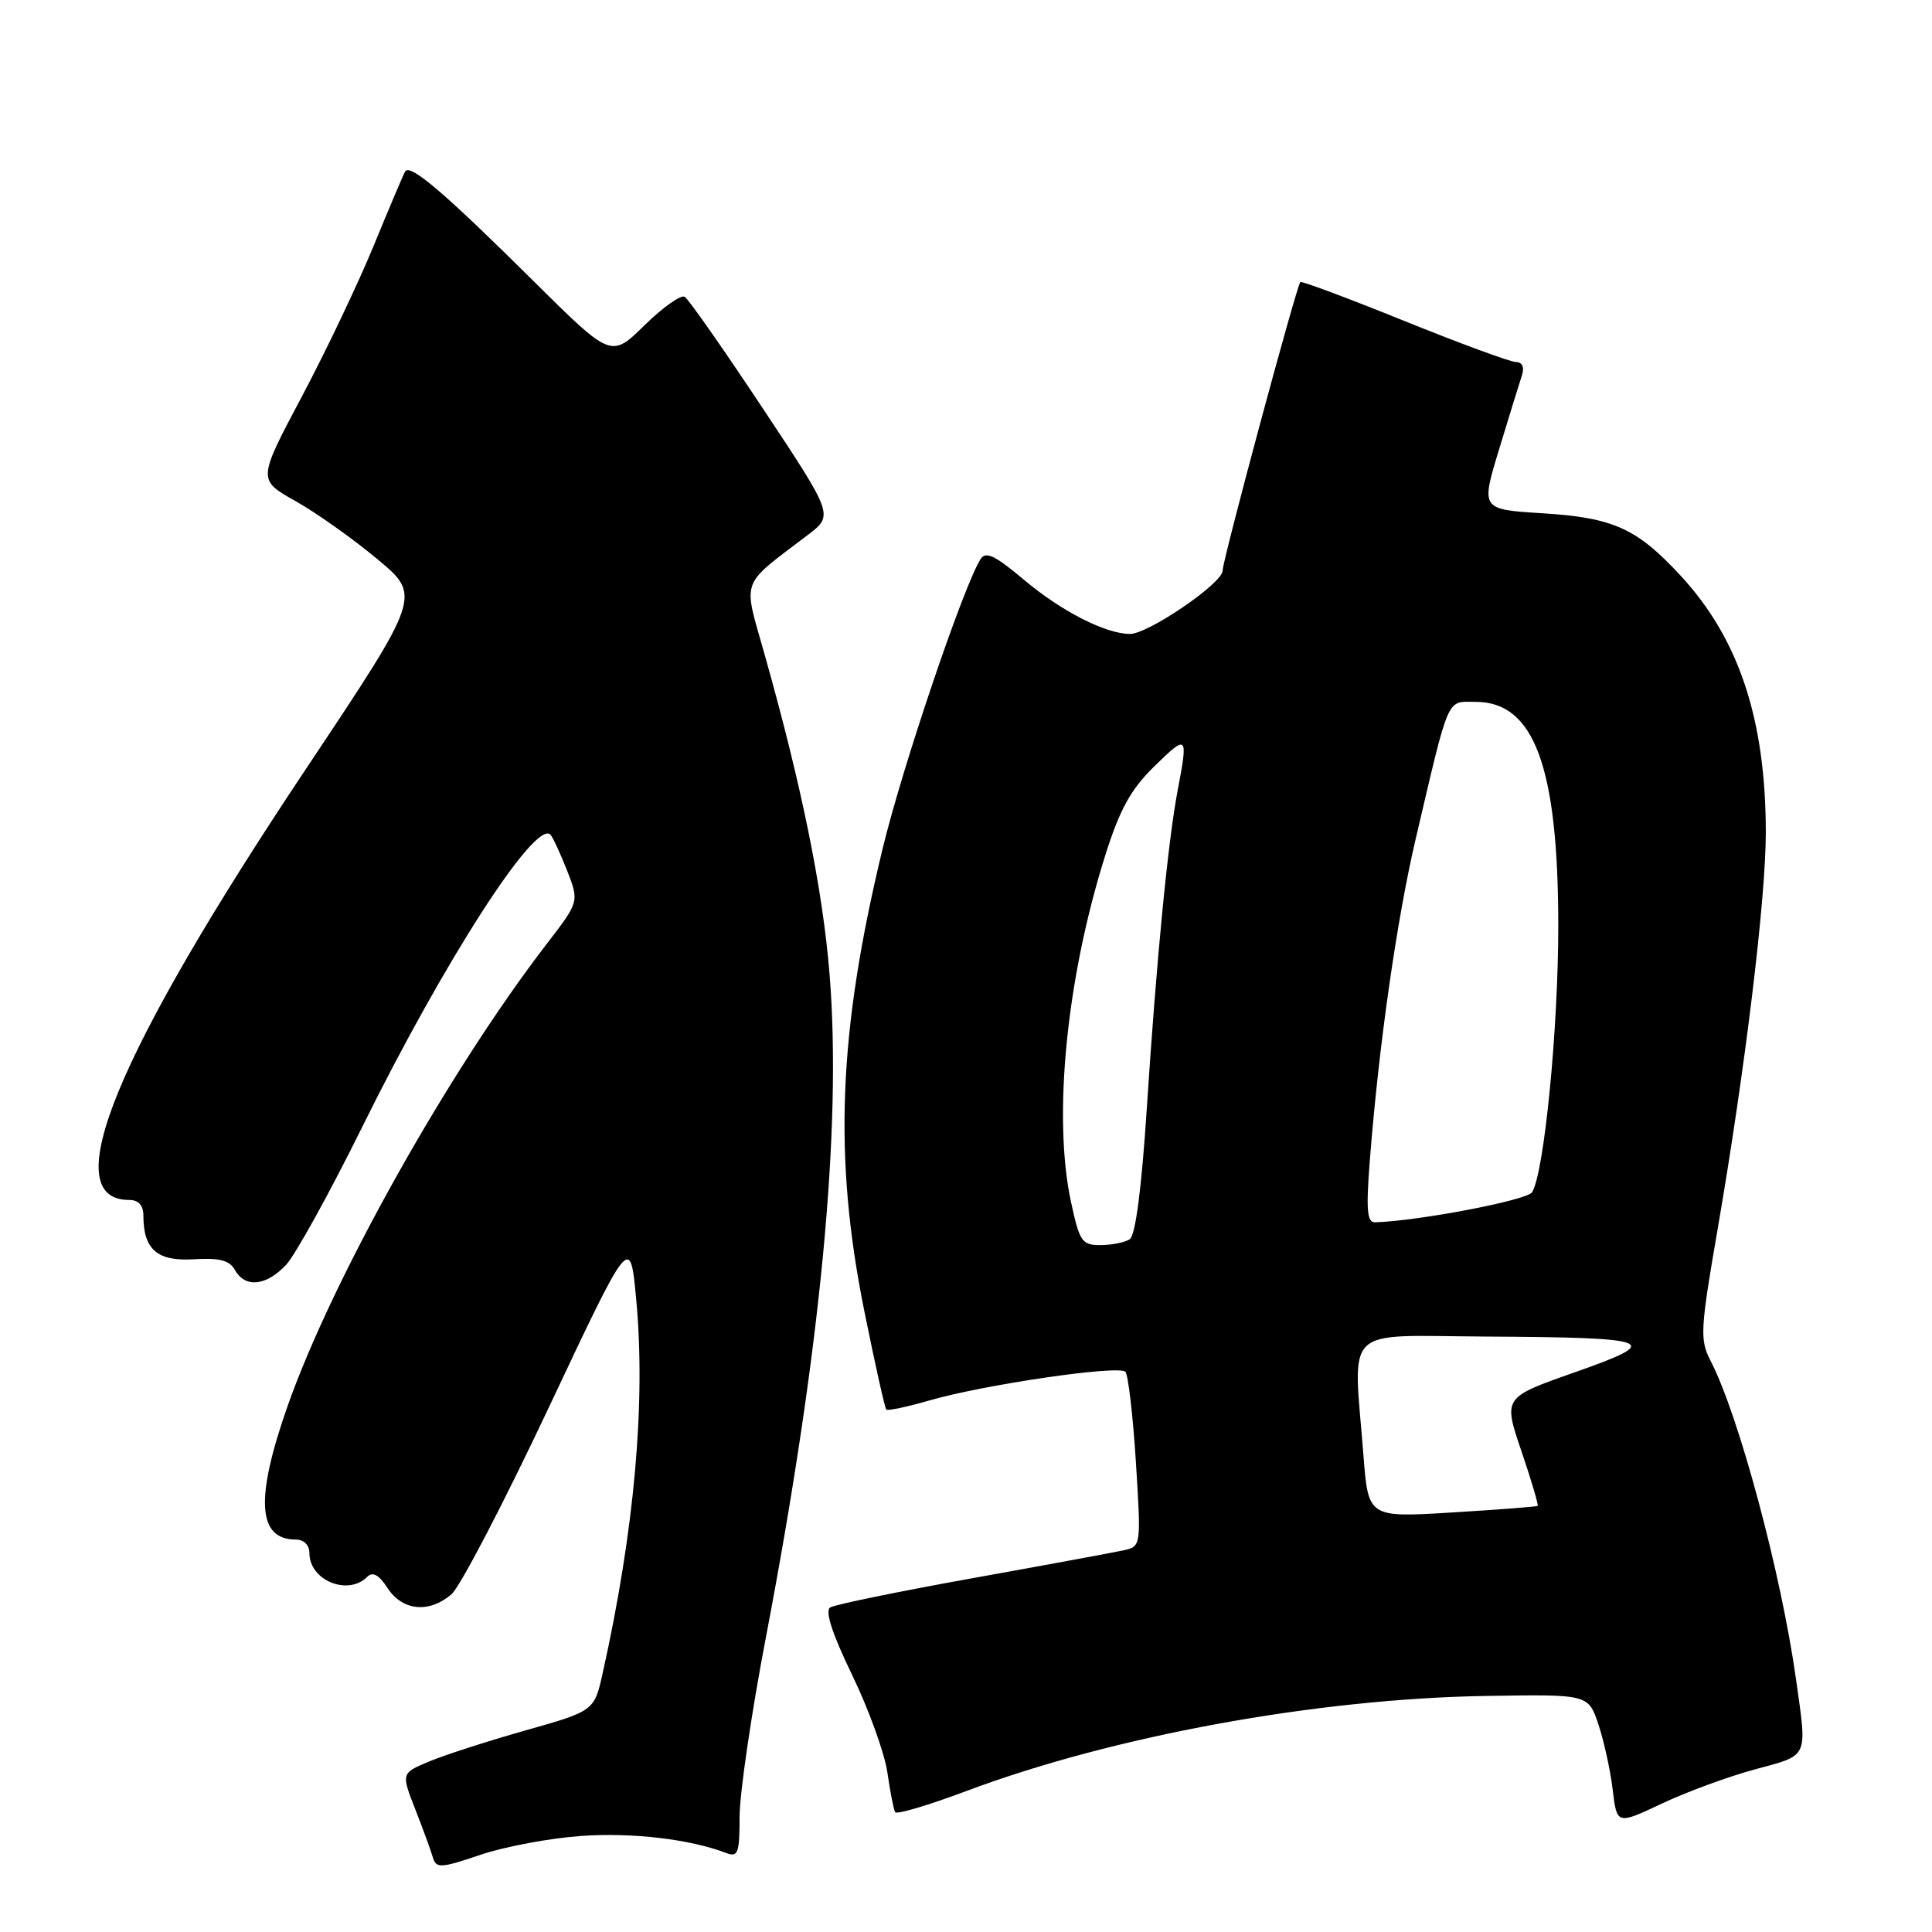 <?xml version="1.0" encoding="UTF-8" standalone="no"?>
<!DOCTYPE svg PUBLIC "-//W3C//DTD SVG 1.1//EN" "http://www.w3.org/Graphics/SVG/1.1/DTD/svg11.dtd" >
<svg xmlns="http://www.w3.org/2000/svg" xmlns:xlink="http://www.w3.org/1999/xlink" version="1.1" viewBox="0 0 256 256">
 <g >
 <path fill="currentColor"
d=" M 77.04 243.27 C 83.82 242.80 91.45 243.70 96.25 245.54 C 97.79 246.13 98.00 245.54 98.00 240.71 C 98.00 237.68 99.57 226.95 101.50 216.88 C 108.74 178.93 111.57 149.45 109.92 129.07 C 109.01 117.81 106.22 104.08 101.27 86.56 C 98.44 76.52 97.97 77.79 107.03 70.89 C 110.47 68.27 110.47 68.27 101.06 54.09 C 95.88 46.28 91.24 39.65 90.73 39.33 C 90.23 39.02 87.83 40.72 85.40 43.10 C 80.98 47.44 80.98 47.44 70.74 37.29 C 58.86 25.50 54.33 21.64 53.69 22.72 C 53.43 23.15 51.57 27.55 49.54 32.50 C 47.51 37.45 43.22 46.47 40.00 52.54 C 34.14 63.58 34.14 63.58 39.13 66.38 C 41.87 67.92 46.75 71.37 49.97 74.06 C 55.84 78.94 55.84 78.94 40.65 101.72 C 15.24 139.80 7.36 159.00 17.12 159.00 C 18.35 159.00 19.00 159.71 19.00 161.07 C 19.00 165.56 20.84 167.16 25.67 166.86 C 29.09 166.65 30.42 167.00 31.14 168.29 C 32.49 170.69 35.26 170.41 37.90 167.61 C 39.13 166.29 43.67 158.08 47.98 149.36 C 58.84 127.36 70.92 108.59 72.93 110.59 C 73.24 110.91 74.23 113.04 75.13 115.32 C 76.75 119.48 76.75 119.48 72.46 125.05 C 59.47 141.93 44.03 169.47 38.10 186.33 C 33.79 198.61 34.12 204.00 39.20 204.00 C 40.27 204.00 41.00 204.73 41.00 205.80 C 41.00 209.41 46.10 211.50 48.65 208.95 C 49.39 208.21 50.21 208.66 51.37 210.45 C 53.34 213.45 56.86 213.79 59.82 211.25 C 60.95 210.29 66.74 199.18 72.69 186.56 C 83.50 163.62 83.50 163.62 84.29 172.06 C 85.59 185.79 84.07 202.76 79.88 221.60 C 78.75 226.71 78.75 226.71 69.62 229.29 C 64.61 230.71 58.85 232.57 56.83 233.42 C 53.16 234.96 53.16 234.96 55.02 239.73 C 56.05 242.35 57.10 245.23 57.36 246.12 C 57.79 247.59 58.39 247.56 63.67 245.77 C 66.88 244.68 72.89 243.56 77.04 243.27 Z  M 232.54 234.45 C 239.74 232.50 239.47 233.11 237.98 222.50 C 236.01 208.46 230.39 187.52 226.66 180.31 C 225.22 177.53 225.29 176.22 227.59 162.90 C 231.25 141.66 234.00 118.97 233.98 110.21 C 233.95 95.30 230.42 84.66 222.73 76.32 C 216.91 70.01 213.79 68.59 204.36 68.01 C 196.21 67.50 196.21 67.50 198.65 59.50 C 199.98 55.10 201.34 50.71 201.66 49.75 C 202.02 48.66 201.72 47.99 200.87 47.97 C 200.11 47.96 193.44 45.50 186.04 42.51 C 178.64 39.52 172.46 37.21 172.30 37.37 C 171.80 37.87 162.00 74.24 162.00 75.62 C 162.00 77.28 152.16 84.00 149.73 84.00 C 146.51 84.00 140.60 80.98 135.65 76.80 C 131.81 73.57 130.61 73.00 129.92 74.10 C 127.65 77.71 119.60 101.52 116.97 112.38 C 111.06 136.79 110.41 153.38 114.55 173.84 C 115.95 180.77 117.25 186.59 117.44 186.78 C 117.63 186.96 120.20 186.42 123.14 185.57 C 130.37 183.47 148.27 180.85 149.12 181.77 C 149.49 182.17 150.12 187.54 150.51 193.70 C 151.21 204.91 151.21 204.91 148.86 205.43 C 147.56 205.71 138.54 207.38 128.80 209.13 C 119.07 210.88 110.61 212.62 110.01 212.99 C 109.28 213.44 110.26 216.46 112.91 221.94 C 115.11 226.48 117.21 232.30 117.58 234.85 C 117.95 237.41 118.41 239.78 118.61 240.12 C 118.80 240.46 123.01 239.21 127.97 237.35 C 147.49 230.02 174.47 225.08 196.98 224.72 C 210.46 224.50 210.46 224.50 211.80 228.50 C 212.53 230.70 213.39 234.59 213.69 237.15 C 214.25 241.79 214.25 241.79 220.17 239.00 C 223.43 237.46 228.99 235.41 232.54 234.45 Z  M 180.66 192.79 C 179.30 175.40 177.68 176.99 196.75 177.10 C 219.43 177.23 220.52 177.67 208.66 181.84 C 199.18 185.17 199.18 185.17 201.59 192.26 C 202.91 196.15 203.88 199.43 203.75 199.54 C 203.61 199.64 198.51 200.04 192.40 200.41 C 181.30 201.09 181.30 201.09 180.66 192.79 Z  M 141.91 159.25 C 139.49 148.00 141.31 129.62 146.45 113.35 C 148.38 107.22 149.84 104.59 152.97 101.53 C 157.36 97.24 157.45 97.34 156.04 104.77 C 154.75 111.59 153.24 127.12 151.95 146.98 C 151.26 157.54 150.45 163.73 149.69 164.21 C 149.03 164.63 147.29 164.98 145.82 164.98 C 143.37 165.00 143.04 164.52 141.91 159.25 Z  M 181.51 153.75 C 182.70 138.52 185.08 121.85 187.59 111.14 C 192.12 91.85 191.62 93.00 195.54 93.00 C 203.27 93.00 206.45 101.58 206.48 122.50 C 206.50 136.16 204.62 155.38 203.01 157.98 C 202.36 159.04 187.84 161.81 182.18 161.96 C 181.14 161.99 181.00 160.25 181.51 153.75 Z "/>
</g>
</svg>